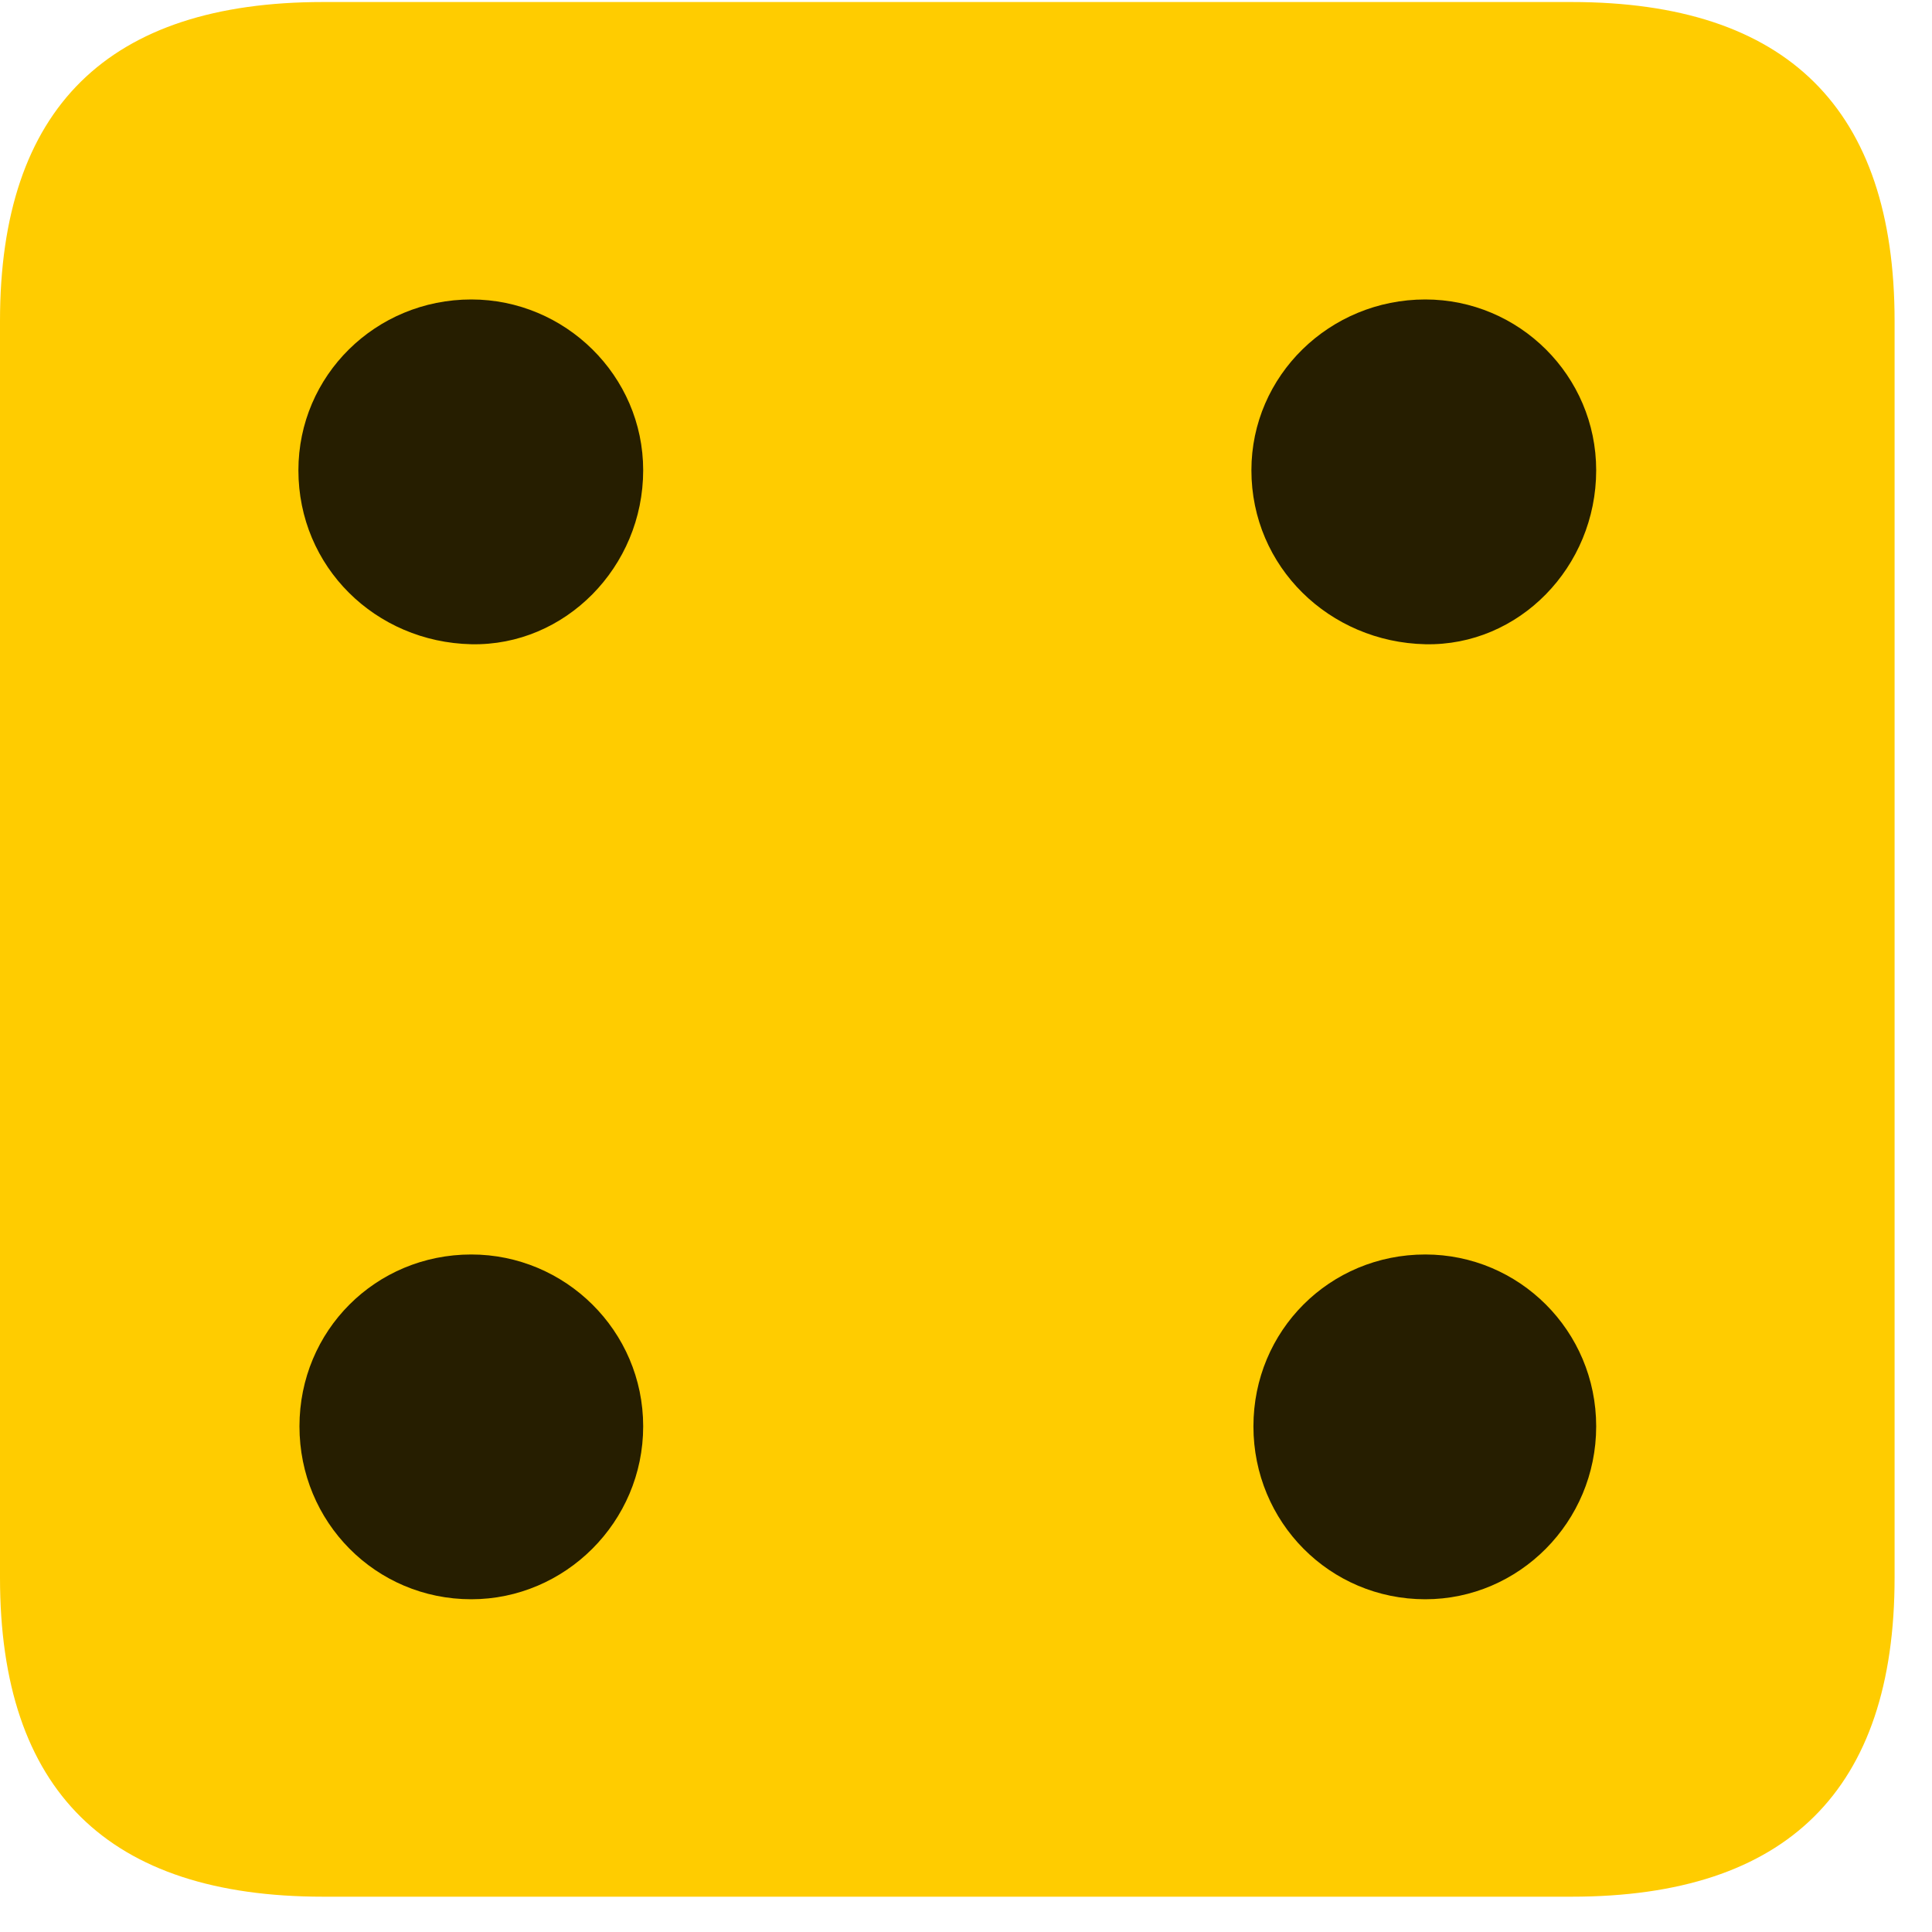 <svg width="22" height="22" viewBox="0 0 22 22" fill="none" xmlns="http://www.w3.org/2000/svg">
<path d="M3.68 21.598H17.895C20.355 21.598 21.574 20.379 21.574 17.965V3.656C21.574 1.242 20.355 0.023 17.895 0.023H3.68C1.23 0.023 0 1.23 0 3.656V17.965C0 20.391 1.23 21.598 3.68 21.598Z" fill="#FFCC00"/>
<path d="M5.367 7.336C4.277 7.312 3.398 6.457 3.398 5.355C3.398 4.277 4.277 3.41 5.367 3.41C6.434 3.41 7.324 4.277 7.324 5.355C7.324 6.457 6.434 7.359 5.367 7.336ZM16.23 7.336C15.141 7.312 14.25 6.457 14.25 5.355C14.25 4.277 15.141 3.41 16.23 3.41C17.297 3.41 18.176 4.277 18.176 5.355C18.176 6.457 17.297 7.359 16.23 7.336ZM5.367 18.211C4.277 18.211 3.41 17.332 3.41 16.242C3.41 15.152 4.277 14.285 5.367 14.285C6.434 14.285 7.324 15.152 7.324 16.242C7.324 17.332 6.434 18.211 5.367 18.211ZM16.23 18.211C15.141 18.211 14.273 17.332 14.273 16.242C14.273 15.152 15.141 14.285 16.23 14.285C17.297 14.285 18.176 15.152 18.176 16.242C18.176 17.332 17.297 18.211 16.23 18.211Z" fill="black" fill-opacity="0.85"/>
</svg>
